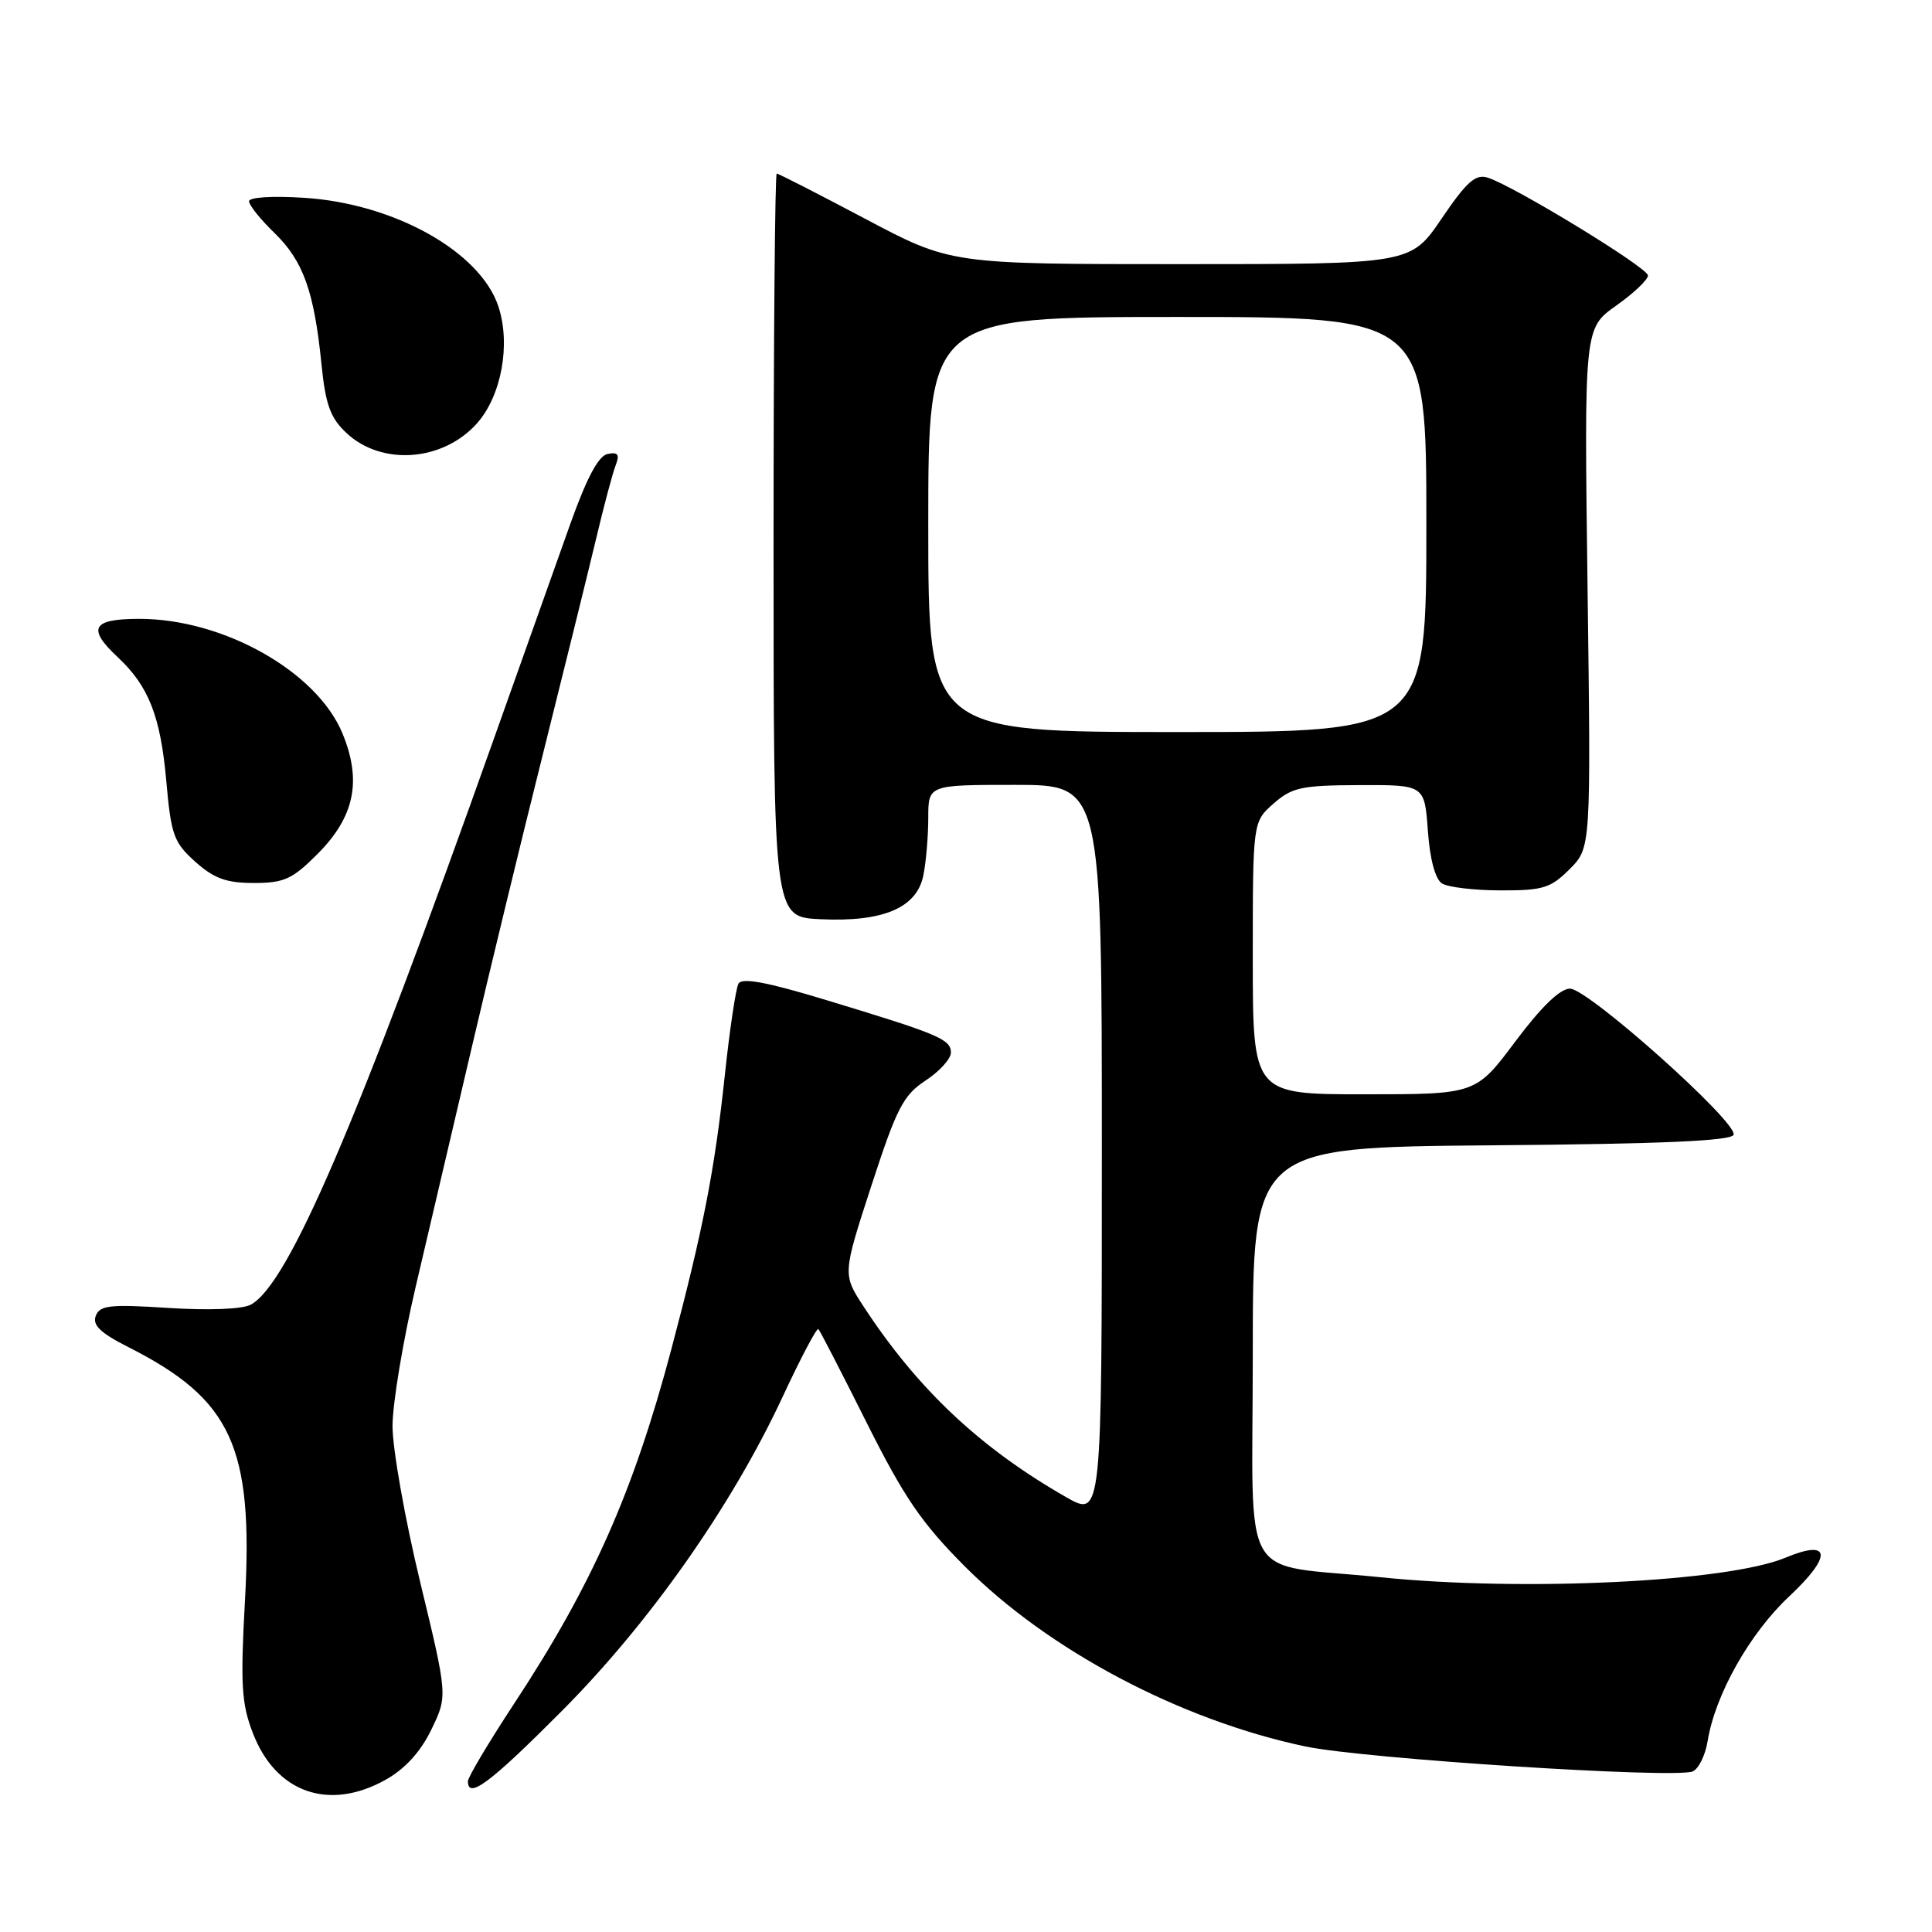 <?xml version="1.0" encoding="UTF-8" standalone="no"?>
<!DOCTYPE svg PUBLIC "-//W3C//DTD SVG 1.1//EN" "http://www.w3.org/Graphics/SVG/1.1/DTD/svg11.dtd" >
<svg xmlns="http://www.w3.org/2000/svg" xmlns:xlink="http://www.w3.org/1999/xlink" version="1.1" viewBox="0 0 256 256">
 <g >
 <path fill="currentColor"
d=" M 51.11 235.82 C 53.69 234.37 55.73 232.13 57.16 229.17 C 59.32 224.71 59.32 224.71 55.66 209.57 C 53.65 201.24 52.01 191.96 52.01 188.96 C 52.02 185.96 53.40 177.65 55.08 170.50 C 56.76 163.35 60.08 149.18 62.46 139.00 C 64.84 128.82 69.09 111.28 71.92 100.00 C 74.74 88.72 77.91 75.90 78.96 71.50 C 80.00 67.10 81.18 62.67 81.58 61.65 C 82.13 60.22 81.89 59.88 80.52 60.15 C 79.30 60.39 77.75 63.30 75.54 69.50 C 73.77 74.45 69.29 87.05 65.58 97.50 C 47.25 149.12 38.19 170.22 33.22 172.88 C 32.10 173.48 27.67 173.65 22.33 173.31 C 14.56 172.81 13.23 172.95 12.69 174.36 C 12.22 175.59 13.31 176.63 17.07 178.53 C 30.71 185.45 33.58 191.71 32.46 212.07 C 31.85 223.16 31.99 225.70 33.49 229.60 C 36.52 237.55 43.59 240.04 51.11 235.82 Z  M 74.41 226.75 C 86.07 215.05 96.95 199.57 103.69 185.11 C 106.09 179.95 108.23 175.90 108.44 176.11 C 108.66 176.33 111.53 181.91 114.84 188.52 C 119.78 198.38 122.10 201.79 127.81 207.52 C 138.92 218.68 156.41 227.93 173.00 231.42 C 180.78 233.05 221.75 235.69 224.27 234.73 C 225.06 234.42 225.96 232.61 226.27 230.70 C 227.27 224.54 231.86 216.40 237.10 211.51 C 242.83 206.14 242.60 203.89 236.59 206.40 C 228.90 209.61 201.88 210.92 183.00 209.00 C 163.90 207.05 166.00 210.70 166.00 179.43 C 166.00 152.03 166.00 152.03 197.67 151.76 C 220.28 151.58 229.44 151.17 229.71 150.36 C 230.26 148.71 210.43 131.00 208.03 131.00 C 206.72 131.00 204.23 133.40 200.79 138.00 C 195.55 145.00 195.55 145.00 180.78 145.00 C 166.00 145.00 166.00 145.00 166.00 126.95 C 166.00 108.90 166.00 108.90 168.75 106.48 C 171.20 104.33 172.45 104.06 180.13 104.03 C 188.76 104.00 188.76 104.00 189.20 110.08 C 189.47 113.86 190.18 116.50 191.07 117.06 C 191.86 117.56 195.35 117.98 198.83 117.98 C 204.45 118.00 205.47 117.68 207.98 115.17 C 210.81 112.34 210.81 112.34 210.36 77.92 C 209.91 43.50 209.91 43.50 214.15 40.50 C 216.48 38.85 218.38 37.05 218.36 36.50 C 218.34 35.46 200.62 24.65 197.13 23.54 C 195.52 23.03 194.35 24.06 191.03 28.95 C 186.93 35.00 186.93 35.00 156.46 35.00 C 125.99 35.00 125.99 35.00 114.66 29.00 C 108.43 25.70 103.15 23.00 102.92 23.00 C 102.69 23.00 102.50 45.16 102.50 72.25 C 102.50 121.50 102.50 121.50 108.67 121.80 C 117.02 122.20 121.49 120.30 122.35 115.99 C 122.71 114.21 123.00 110.78 123.00 108.37 C 123.00 104.00 123.00 104.00 134.50 104.00 C 146.00 104.00 146.00 104.00 146.00 152.54 C 146.00 201.08 146.00 201.08 141.25 198.37 C 129.88 191.86 121.63 184.11 114.47 173.18 C 111.64 168.86 111.64 168.86 115.46 157.12 C 118.82 146.80 119.69 145.12 122.64 143.18 C 124.49 141.97 126.00 140.30 126.00 139.47 C 126.00 137.71 124.41 137.04 109.50 132.52 C 101.63 130.13 98.32 129.51 97.85 130.34 C 97.50 130.98 96.68 136.45 96.04 142.50 C 94.69 155.11 93.17 162.89 88.96 178.77 C 83.92 197.73 78.47 210.02 68.10 225.78 C 64.75 230.88 62.00 235.49 62.00 236.03 C 62.00 238.46 64.93 236.27 74.41 226.75 Z  M 42.03 113.20 C 46.99 108.25 47.98 103.47 45.37 97.16 C 41.97 88.97 29.60 82.00 18.46 82.00 C 12.20 82.00 11.50 83.25 15.60 87.08 C 19.70 90.91 21.27 94.91 22.03 103.44 C 22.67 110.66 23.02 111.63 25.88 114.19 C 28.37 116.41 30.00 117.00 33.63 117.00 C 37.63 117.00 38.74 116.50 42.03 113.20 Z  M 63.18 56.12 C 66.44 52.48 67.70 45.64 66.04 40.61 C 63.64 33.35 52.25 26.97 40.30 26.21 C 36.10 25.94 33.00 26.13 33.00 26.67 C 33.00 27.19 34.51 29.07 36.36 30.86 C 40.17 34.56 41.62 38.58 42.59 48.19 C 43.13 53.60 43.76 55.35 45.88 57.35 C 50.54 61.75 58.65 61.17 63.18 56.12 Z  M 123.00 69.50 C 123.00 42.00 123.00 42.00 156.00 42.00 C 189.00 42.00 189.00 42.00 189.00 69.50 C 189.00 97.00 189.00 97.00 156.00 97.00 C 123.00 97.00 123.00 97.00 123.00 69.50 Z "/>
</g>
</svg>